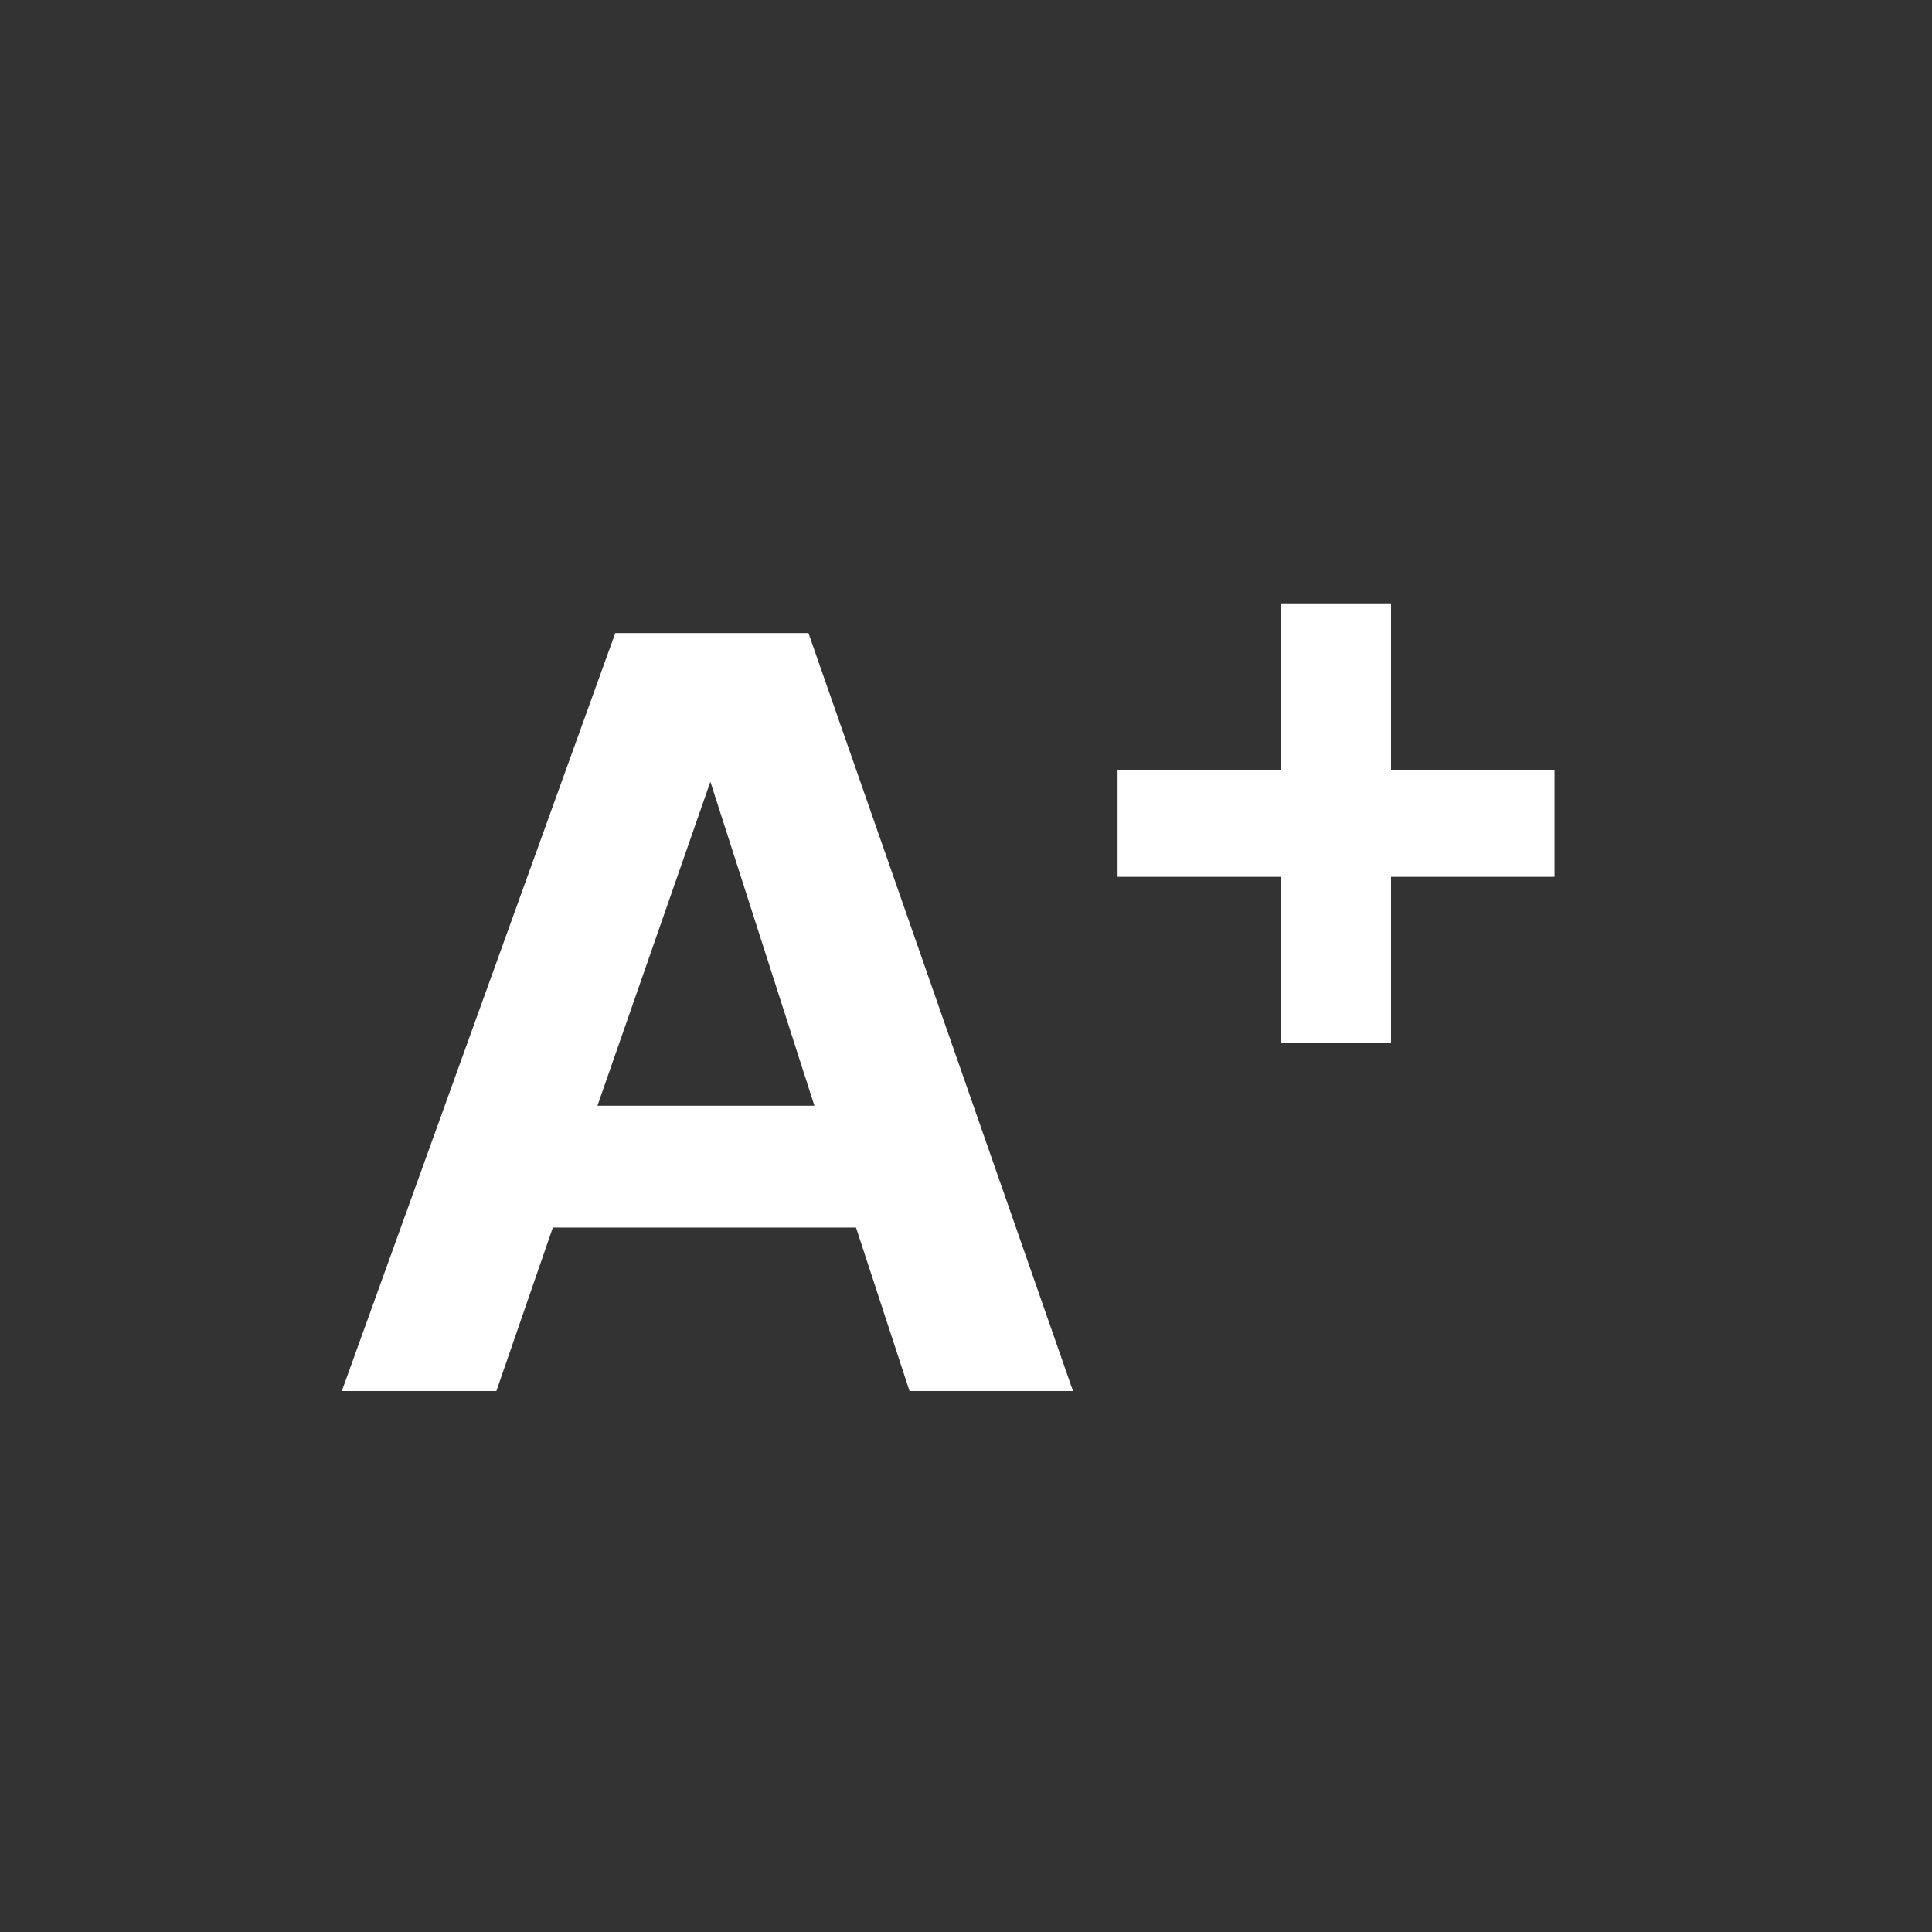 <?xml version="1.0" encoding="utf-8"?>
<!-- Generator: Adobe Illustrator 22.0.1, SVG Export Plug-In . SVG Version: 6.00 Build 0)  -->
<svg version="1.1" id="Calque_1" xmlns="http://www.w3.org/2000/svg" xmlns:xlink="http://www.w3.org/1999/xlink" x="0px" y="0px"
	 viewBox="0 0 65 65" style="enable-background:new 0 0 65 65;" xml:space="preserve">
<rect x="0" y="0" width="65" height="65" fill="#333333" stroke="none"/>
<style type="text/css">
	.st0{fill:#FFFFFF;}
</style>
<g>
	<path class="st0" d="M27.2,21.3l8.9,25.5h-5.5l-1.8-5.5H18.6l-1.9,5.5h-5.2l9.2-25.5H27.2z M27.4,37.2l-3.5-10.9l-3.8,10.9H27.4z"
		/>
	<path class="st0" d="M43.1,29.5h-5.5v-3.6h5.5v-5.6h3.7v5.6h5.5v3.6h-5.5v5.6h-3.7V29.5z"/>
</g>
</svg>
